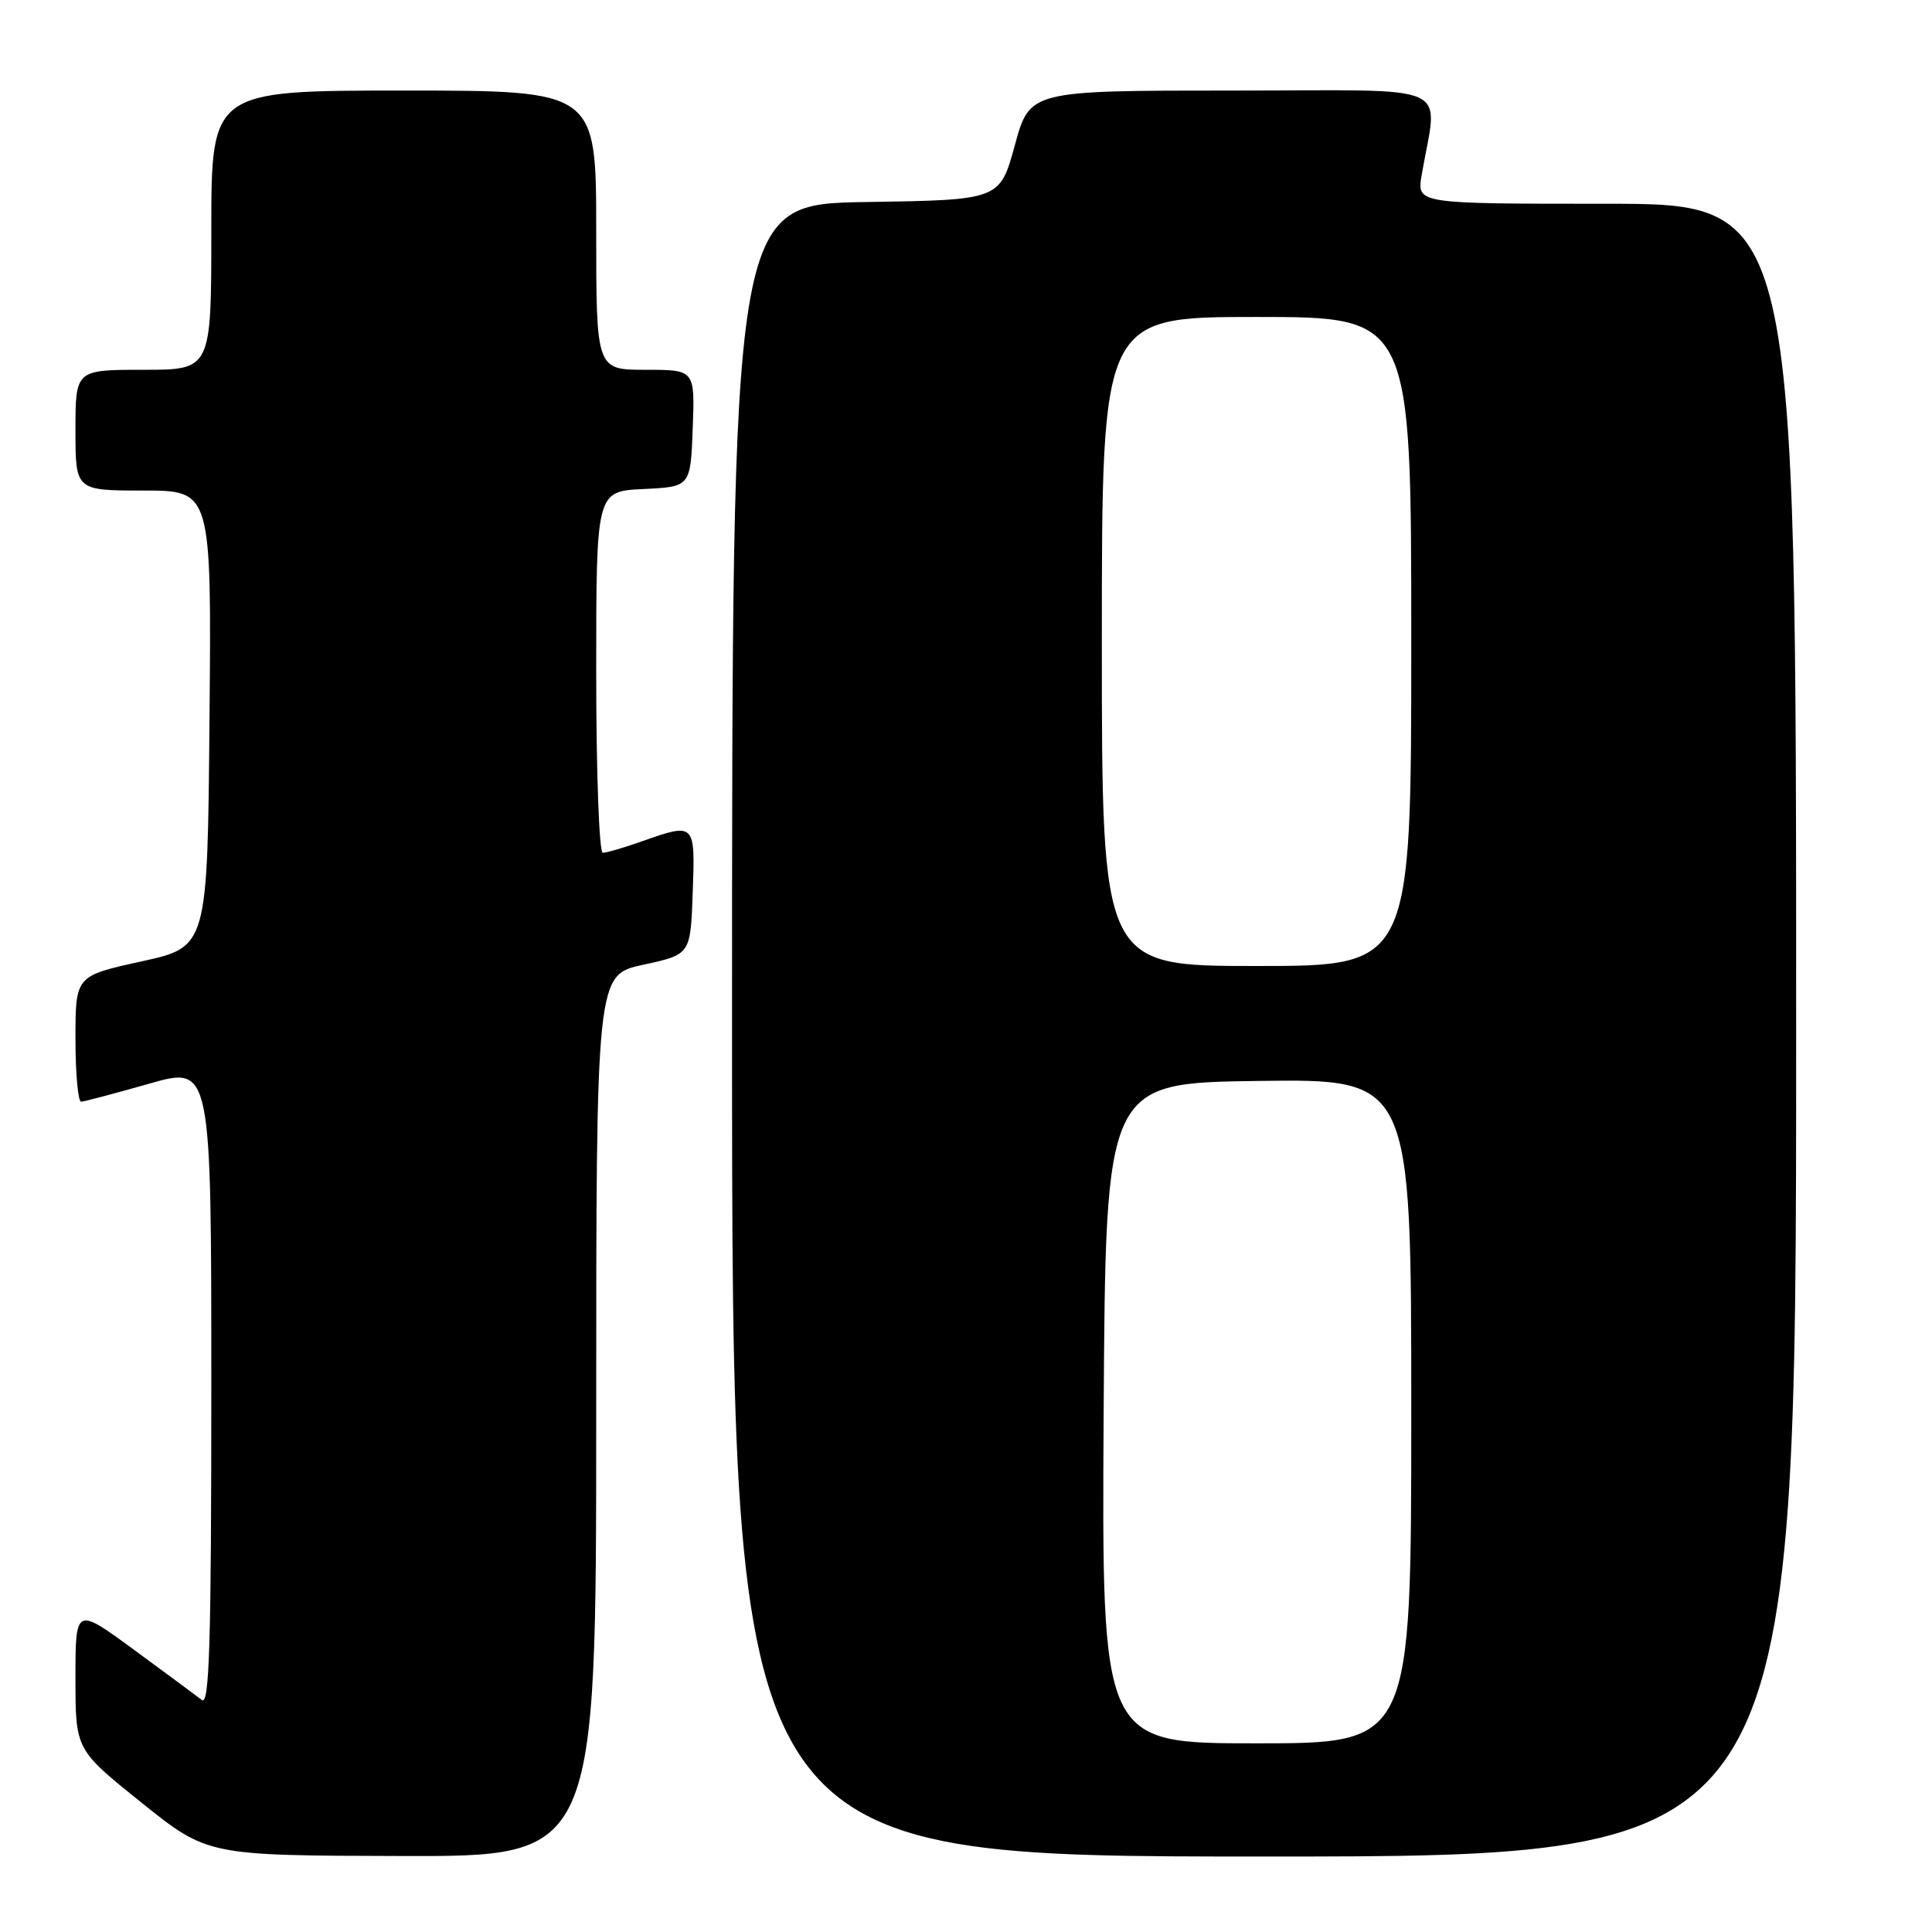 <?xml version="1.0" encoding="UTF-8" standalone="no"?>
<!DOCTYPE svg PUBLIC "-//W3C//DTD SVG 1.1//EN" "http://www.w3.org/Graphics/SVG/1.1/DTD/svg11.dtd" >
<svg xmlns="http://www.w3.org/2000/svg" xmlns:xlink="http://www.w3.org/1999/xlink" version="1.1" viewBox="0 0 256 256">
 <g >
 <path fill="currentColor"
d=" M 79.00 187.59 C 79.00 129.17 79.00 129.17 85.25 127.83 C 91.50 126.48 91.50 126.48 91.79 118.24 C 92.12 108.99 92.12 108.99 85.00 111.50 C 82.66 112.33 80.36 113.00 79.87 113.00 C 79.39 113.00 79.00 102.22 79.00 89.05 C 79.00 65.10 79.00 65.10 85.25 64.80 C 91.50 64.50 91.50 64.50 91.79 56.75 C 92.08 49.00 92.08 49.00 85.54 49.00 C 79.00 49.00 79.00 49.00 79.00 30.50 C 79.00 12.00 79.00 12.00 53.50 12.00 C 28.00 12.00 28.00 12.00 28.00 30.50 C 28.00 49.00 28.00 49.00 19.00 49.00 C 10.00 49.00 10.00 49.00 10.00 57.00 C 10.00 65.00 10.00 65.00 19.01 65.00 C 28.03 65.00 28.03 65.00 27.76 95.23 C 27.50 125.47 27.50 125.47 18.75 127.39 C 10.00 129.31 10.00 129.31 10.00 137.65 C 10.00 142.24 10.34 145.99 10.75 145.98 C 11.16 145.96 15.21 144.89 19.75 143.60 C 28.00 141.24 28.00 141.24 28.00 183.74 C 28.00 217.60 27.75 226.05 26.75 225.26 C 26.06 224.72 22.01 221.73 17.75 218.60 C 10.00 212.92 10.00 212.92 10.00 222.38 C 10.00 231.84 10.00 231.84 18.75 238.86 C 27.50 245.87 27.50 245.87 53.25 245.93 C 79.00 246.00 79.00 246.00 79.00 187.59 Z  M 238.00 136.50 C 238.00 27.00 238.00 27.00 212.87 27.00 C 187.74 27.00 187.74 27.00 188.37 23.25 C 190.50 10.68 193.43 12.00 163.35 12.00 C 136.45 12.00 136.45 12.00 134.47 19.25 C 132.48 26.50 132.48 26.50 114.74 26.77 C 97.00 27.05 97.00 27.05 97.00 136.52 C 97.00 246.00 97.00 246.00 167.50 246.00 C 238.00 246.00 238.00 246.00 238.00 136.50 Z  M 146.24 187.25 C 146.50 143.50 146.50 143.50 166.75 143.23 C 187.00 142.96 187.00 142.96 187.00 186.98 C 187.00 231.00 187.00 231.00 166.49 231.00 C 145.98 231.00 145.98 231.00 146.24 187.25 Z  M 146.00 85.00 C 146.00 42.00 146.00 42.00 166.50 42.00 C 187.00 42.00 187.00 42.00 187.00 85.00 C 187.00 128.00 187.00 128.00 166.50 128.00 C 146.00 128.00 146.00 128.00 146.00 85.00 Z "/>
</g>
</svg>